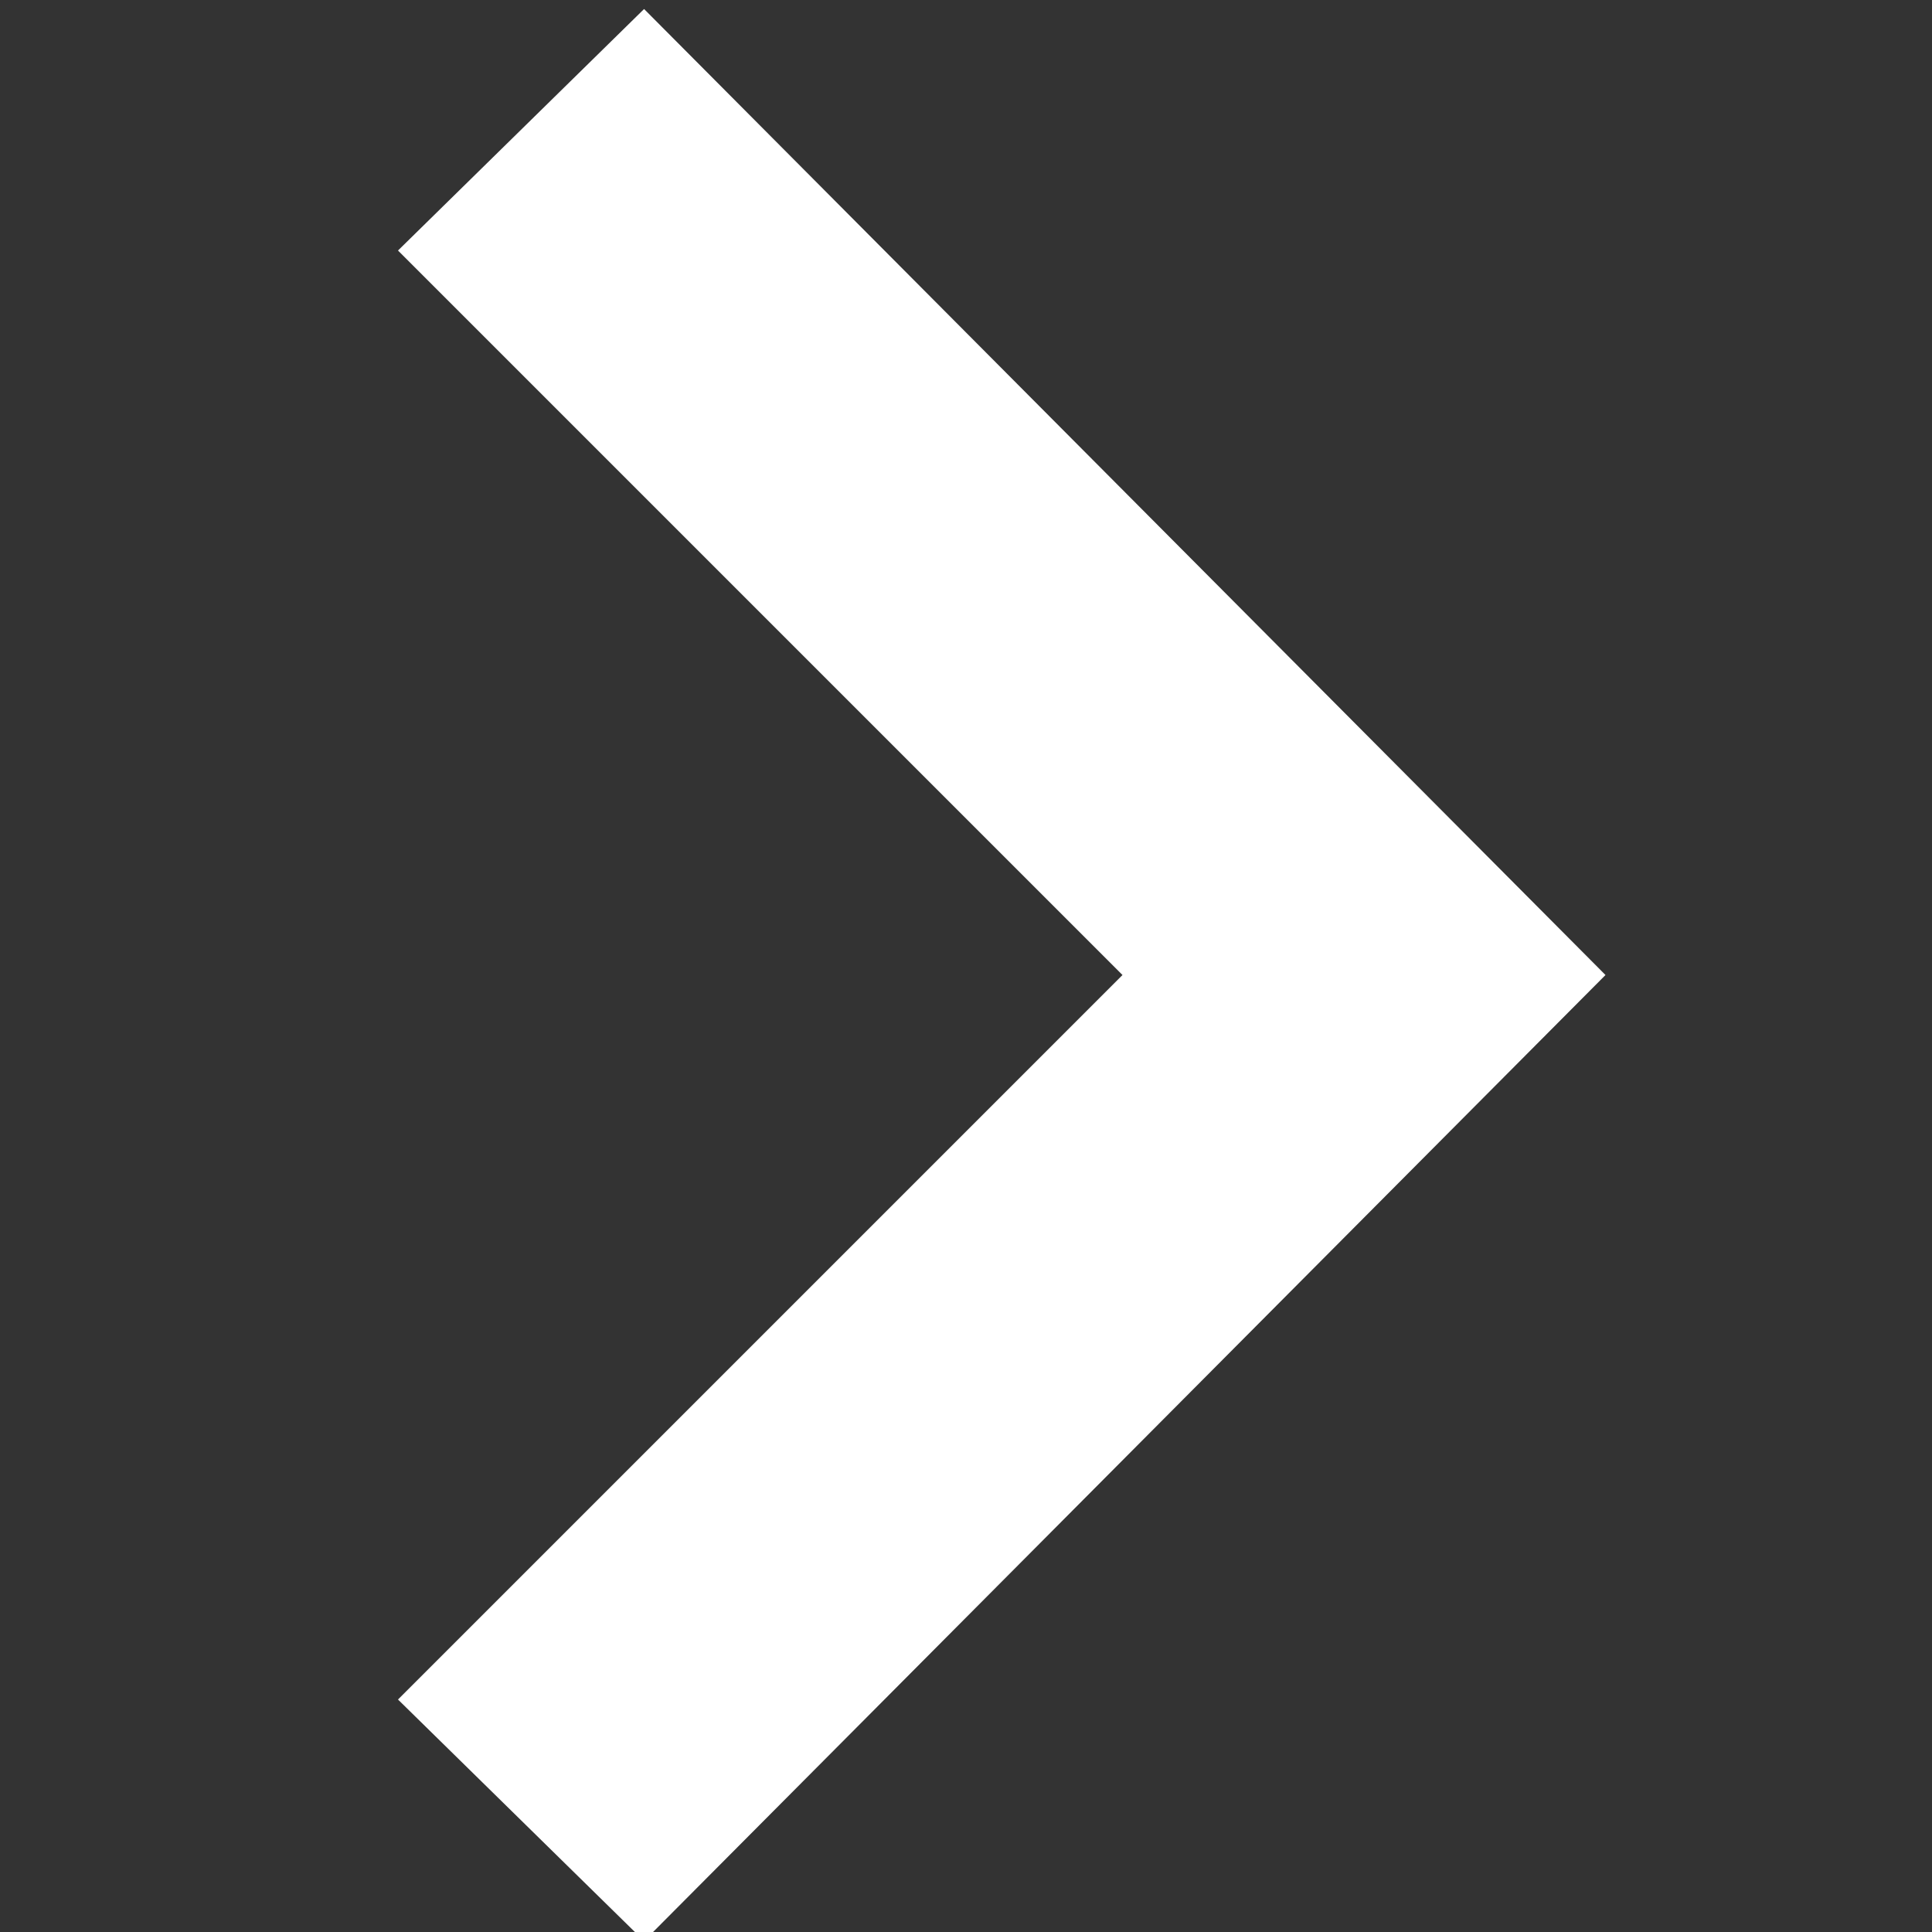<?xml version="1.0" encoding="utf-8"?>
<svg width="24" height="24" viewBox="0 0 24 24" xmlns="http://www.w3.org/2000/svg">
  <rect x="0" y="0" width="24" height="24" fill="#333333" stroke="none"/>
  <path d="M 4.944 3.112 L 8.001 0.112 L 19.944 12.112 L 8.001 24.112 L 4.944 21.112 L 13.944 12.112 Z" style="fill: rgb(255, 255, 255);"/>
</svg>